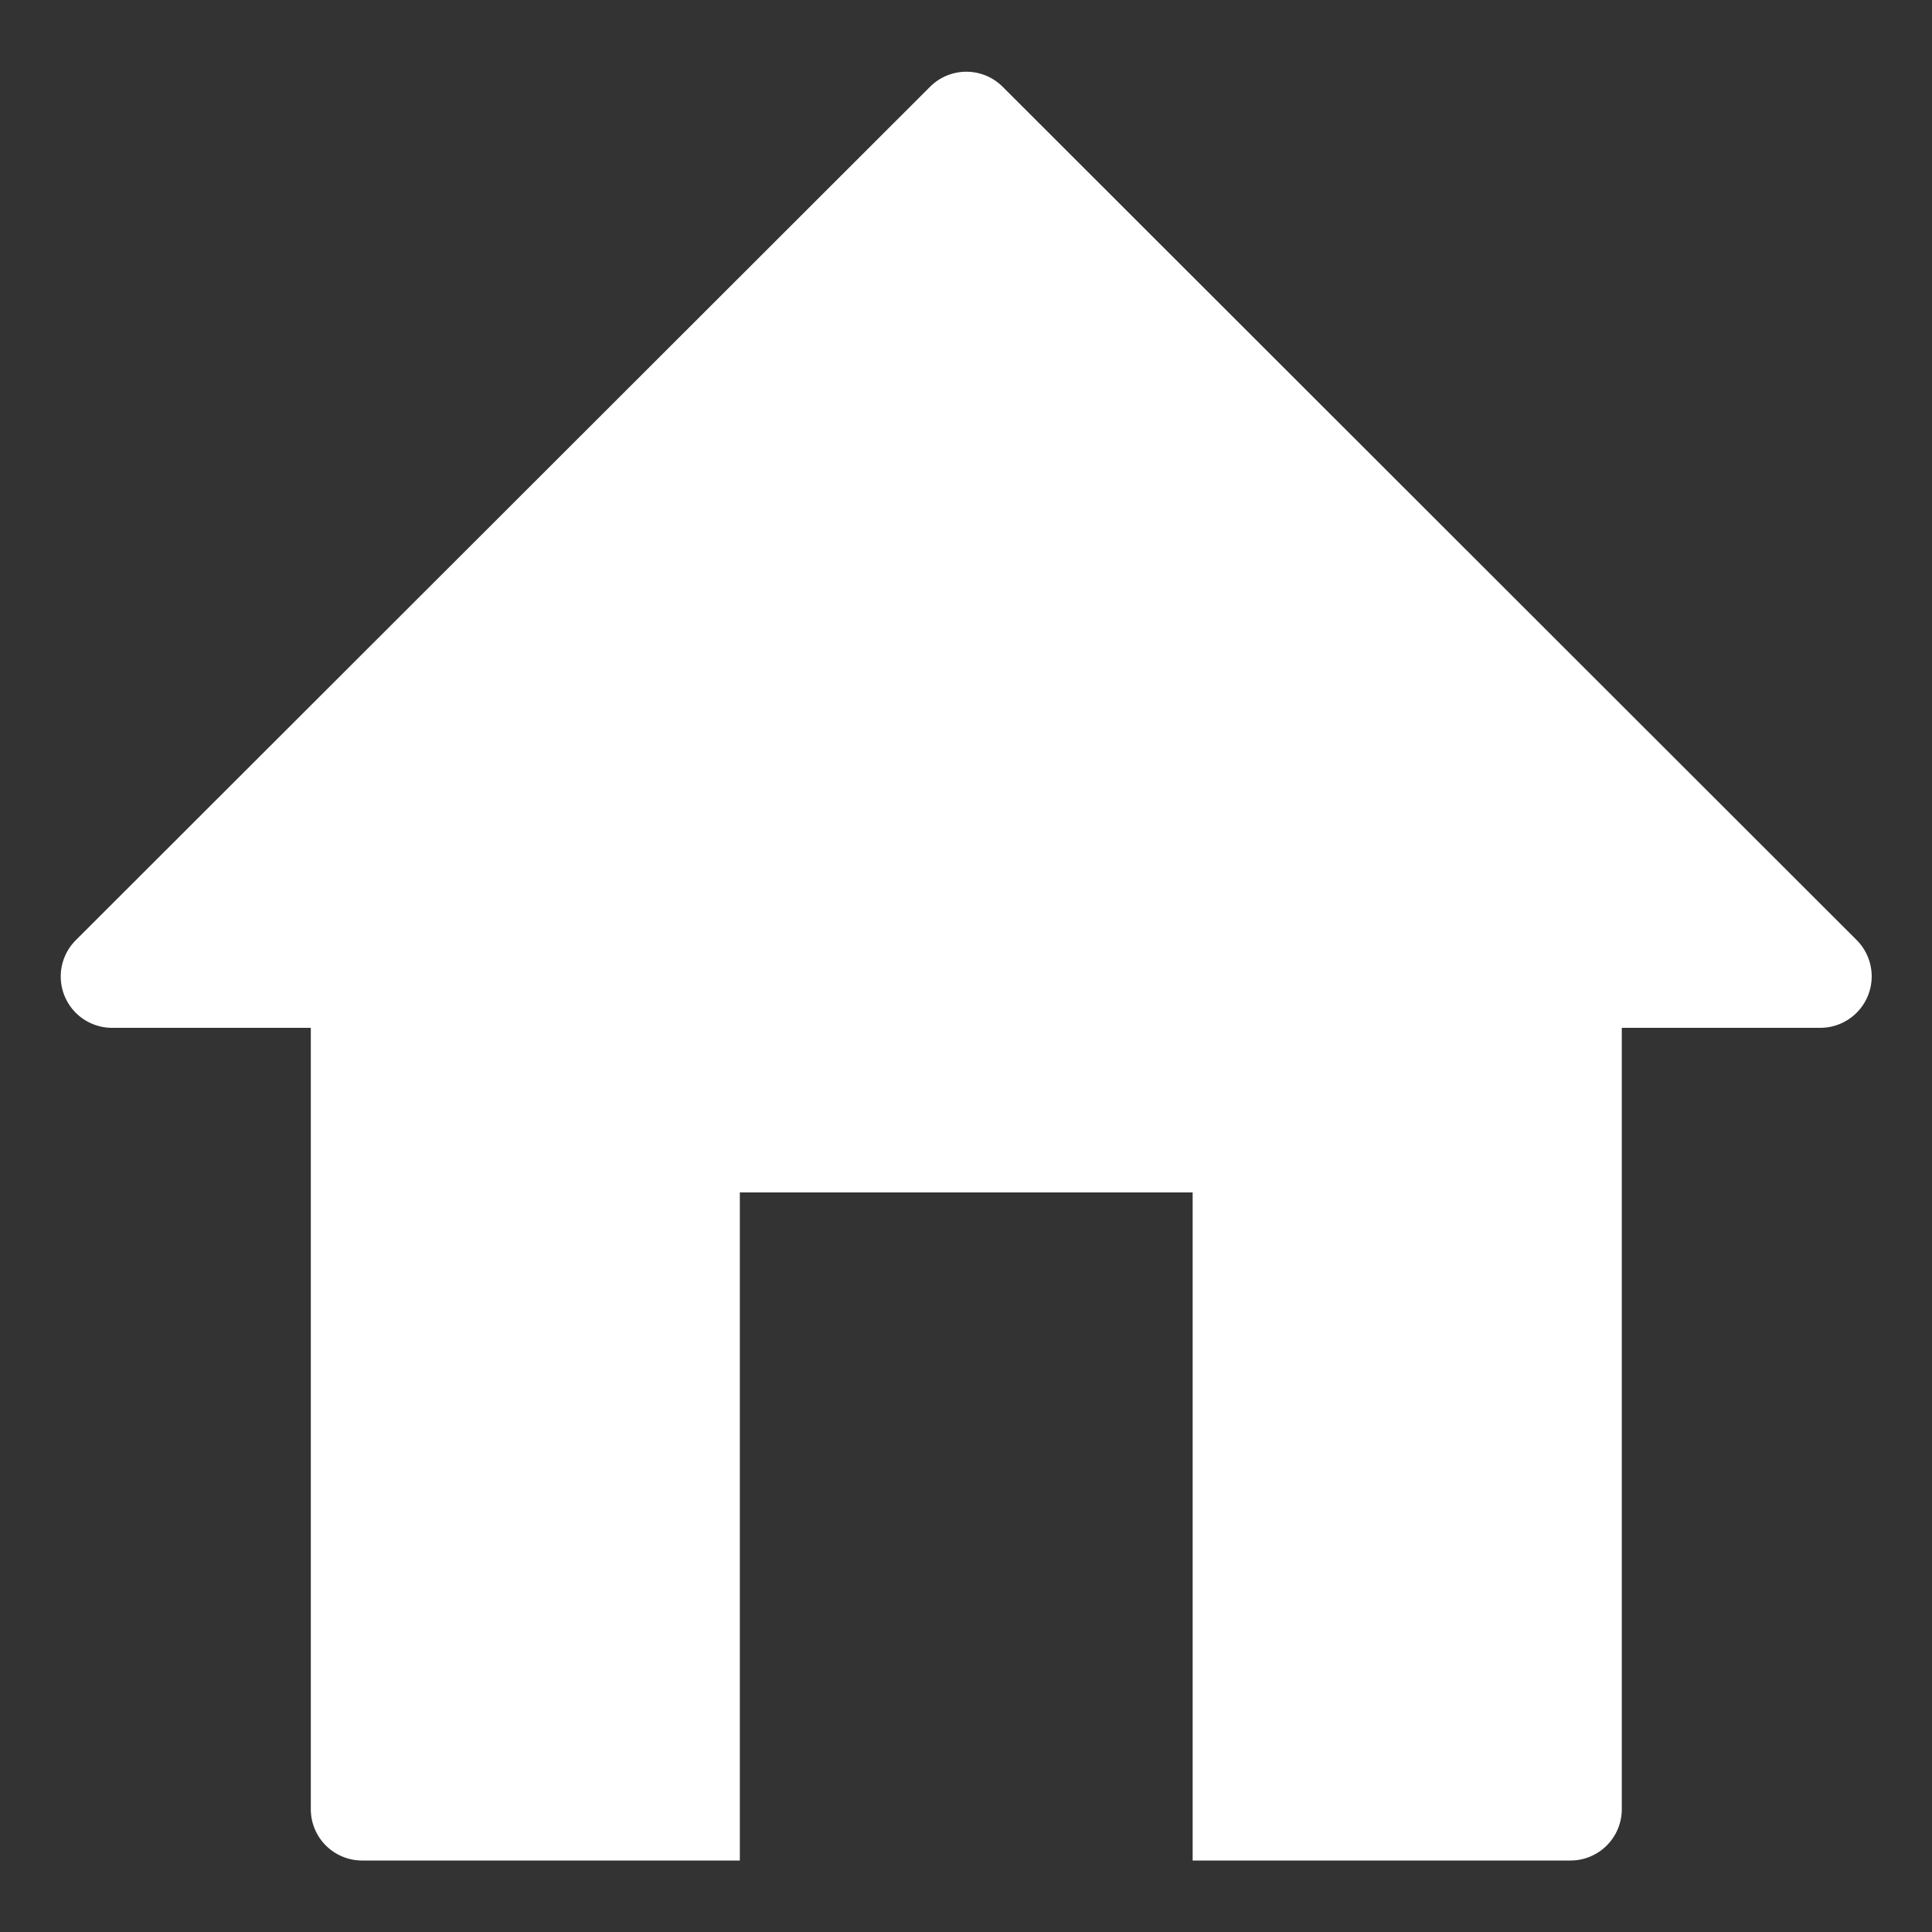 <svg xmlns="http://www.w3.org/2000/svg" xmlns:xlink="http://www.w3.org/1999/xlink" width="16" height="16" viewBox="0 0 16 16">
  <rect x="0" y="0" width="16" height="16" fill="#333333" stroke="none"/>
  <defs>
    <clipPath id="clip-path">
      <rect id="사각형_25618" data-name="사각형 25618" width="16" height="16" transform="translate(39 260)" fill="#fff"/>
    </clipPath>
  </defs>
  <g id="icon_home" transform="translate(-39 -260)" clip-path="url(#clip-path)">
    <path id="빼기_10" data-name="빼기 10" d="M4138.625,2194.816H4135.5a.425.425,0,0,1-.426-.424v-6.472h-1.646a.425.425,0,0,1-.3-.726l7.075-7.068a.425.425,0,0,1,.6,0l7.074,7.068a.426.426,0,0,1-.3.726h-1.646v6.472a.425.425,0,0,1-.426.424h-3.128v-5.533h-3.75v5.533Z" transform="translate(-4093.5 -1919.408)" fill="#fff"/>
  </g>
</svg>
